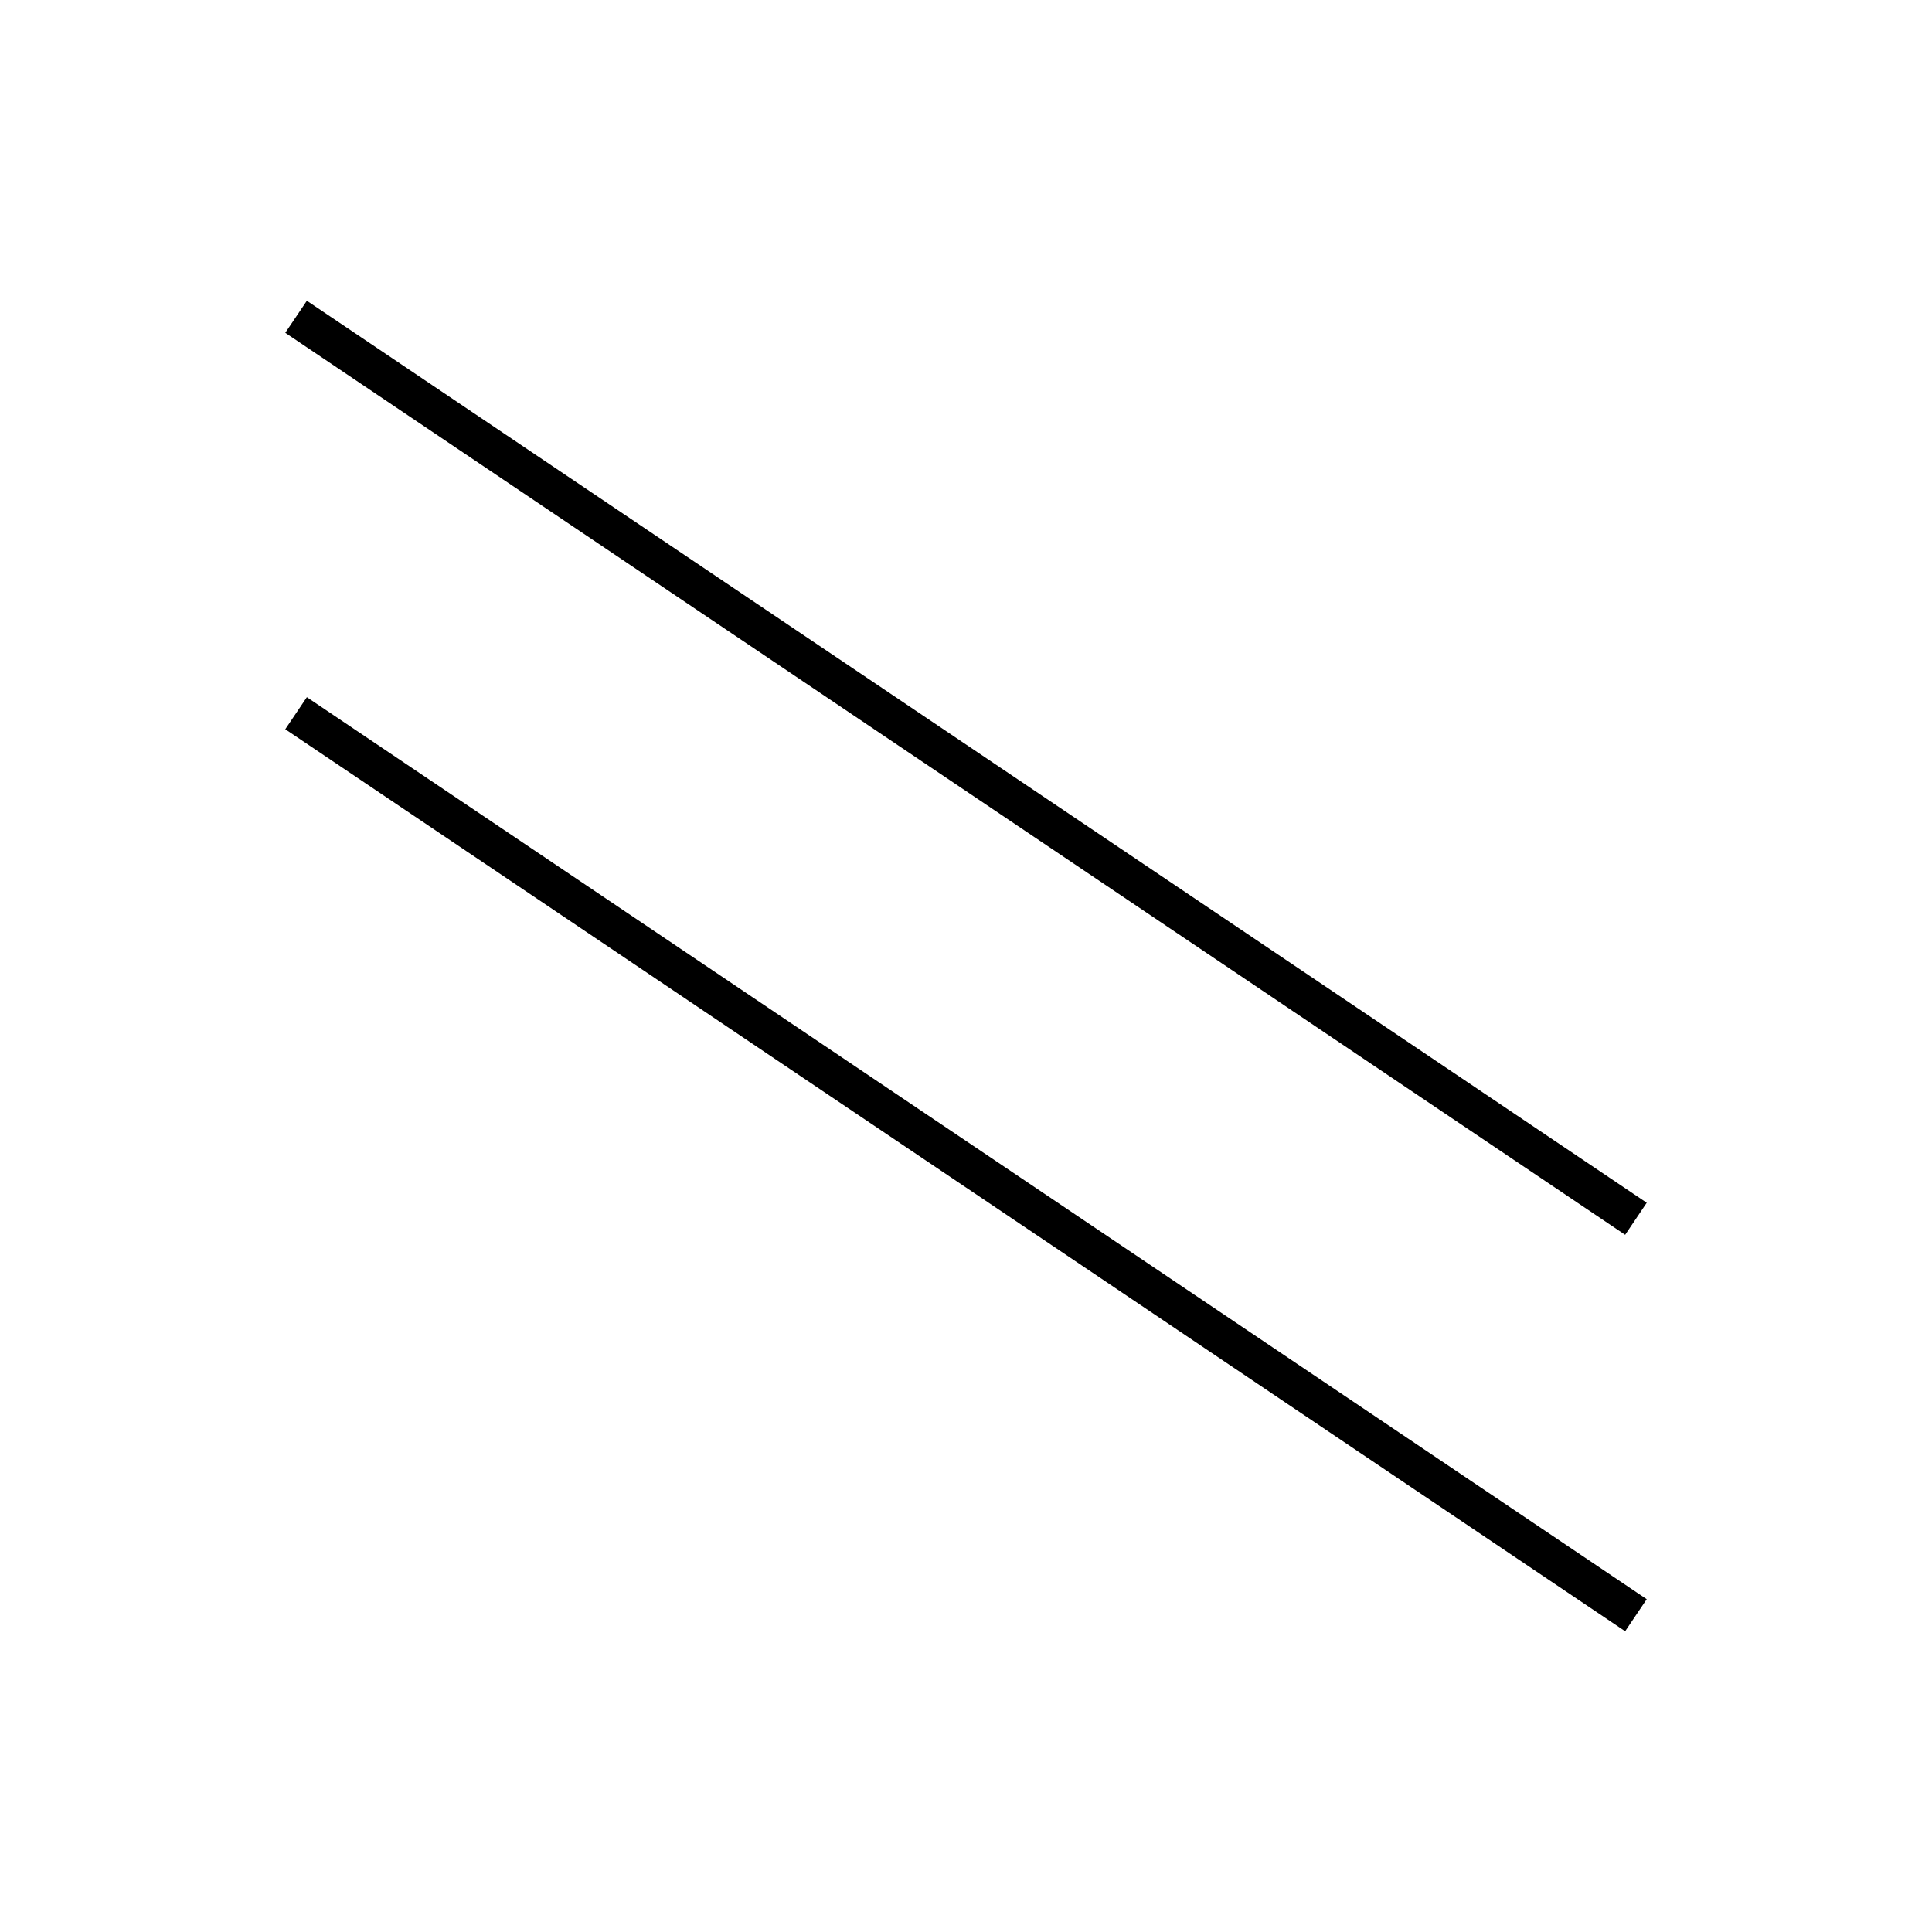 <!-- Este archivo es creado automaticamente por el generador de contenido del programa contornos version 1.1. Este elementos es el numero 651 de la serie actual-->
<svg xmlns="http://www.w3.org/2000/svg" height="100" width="100">
<line x1="15.324" y1="36.916" x2="84.676" y2="83.603" stroke-width="2" stroke="black" />
<line x1="15.324" y1="16.397" x2="84.676" y2="63.084" stroke-width="2" stroke="black" />
</svg>
